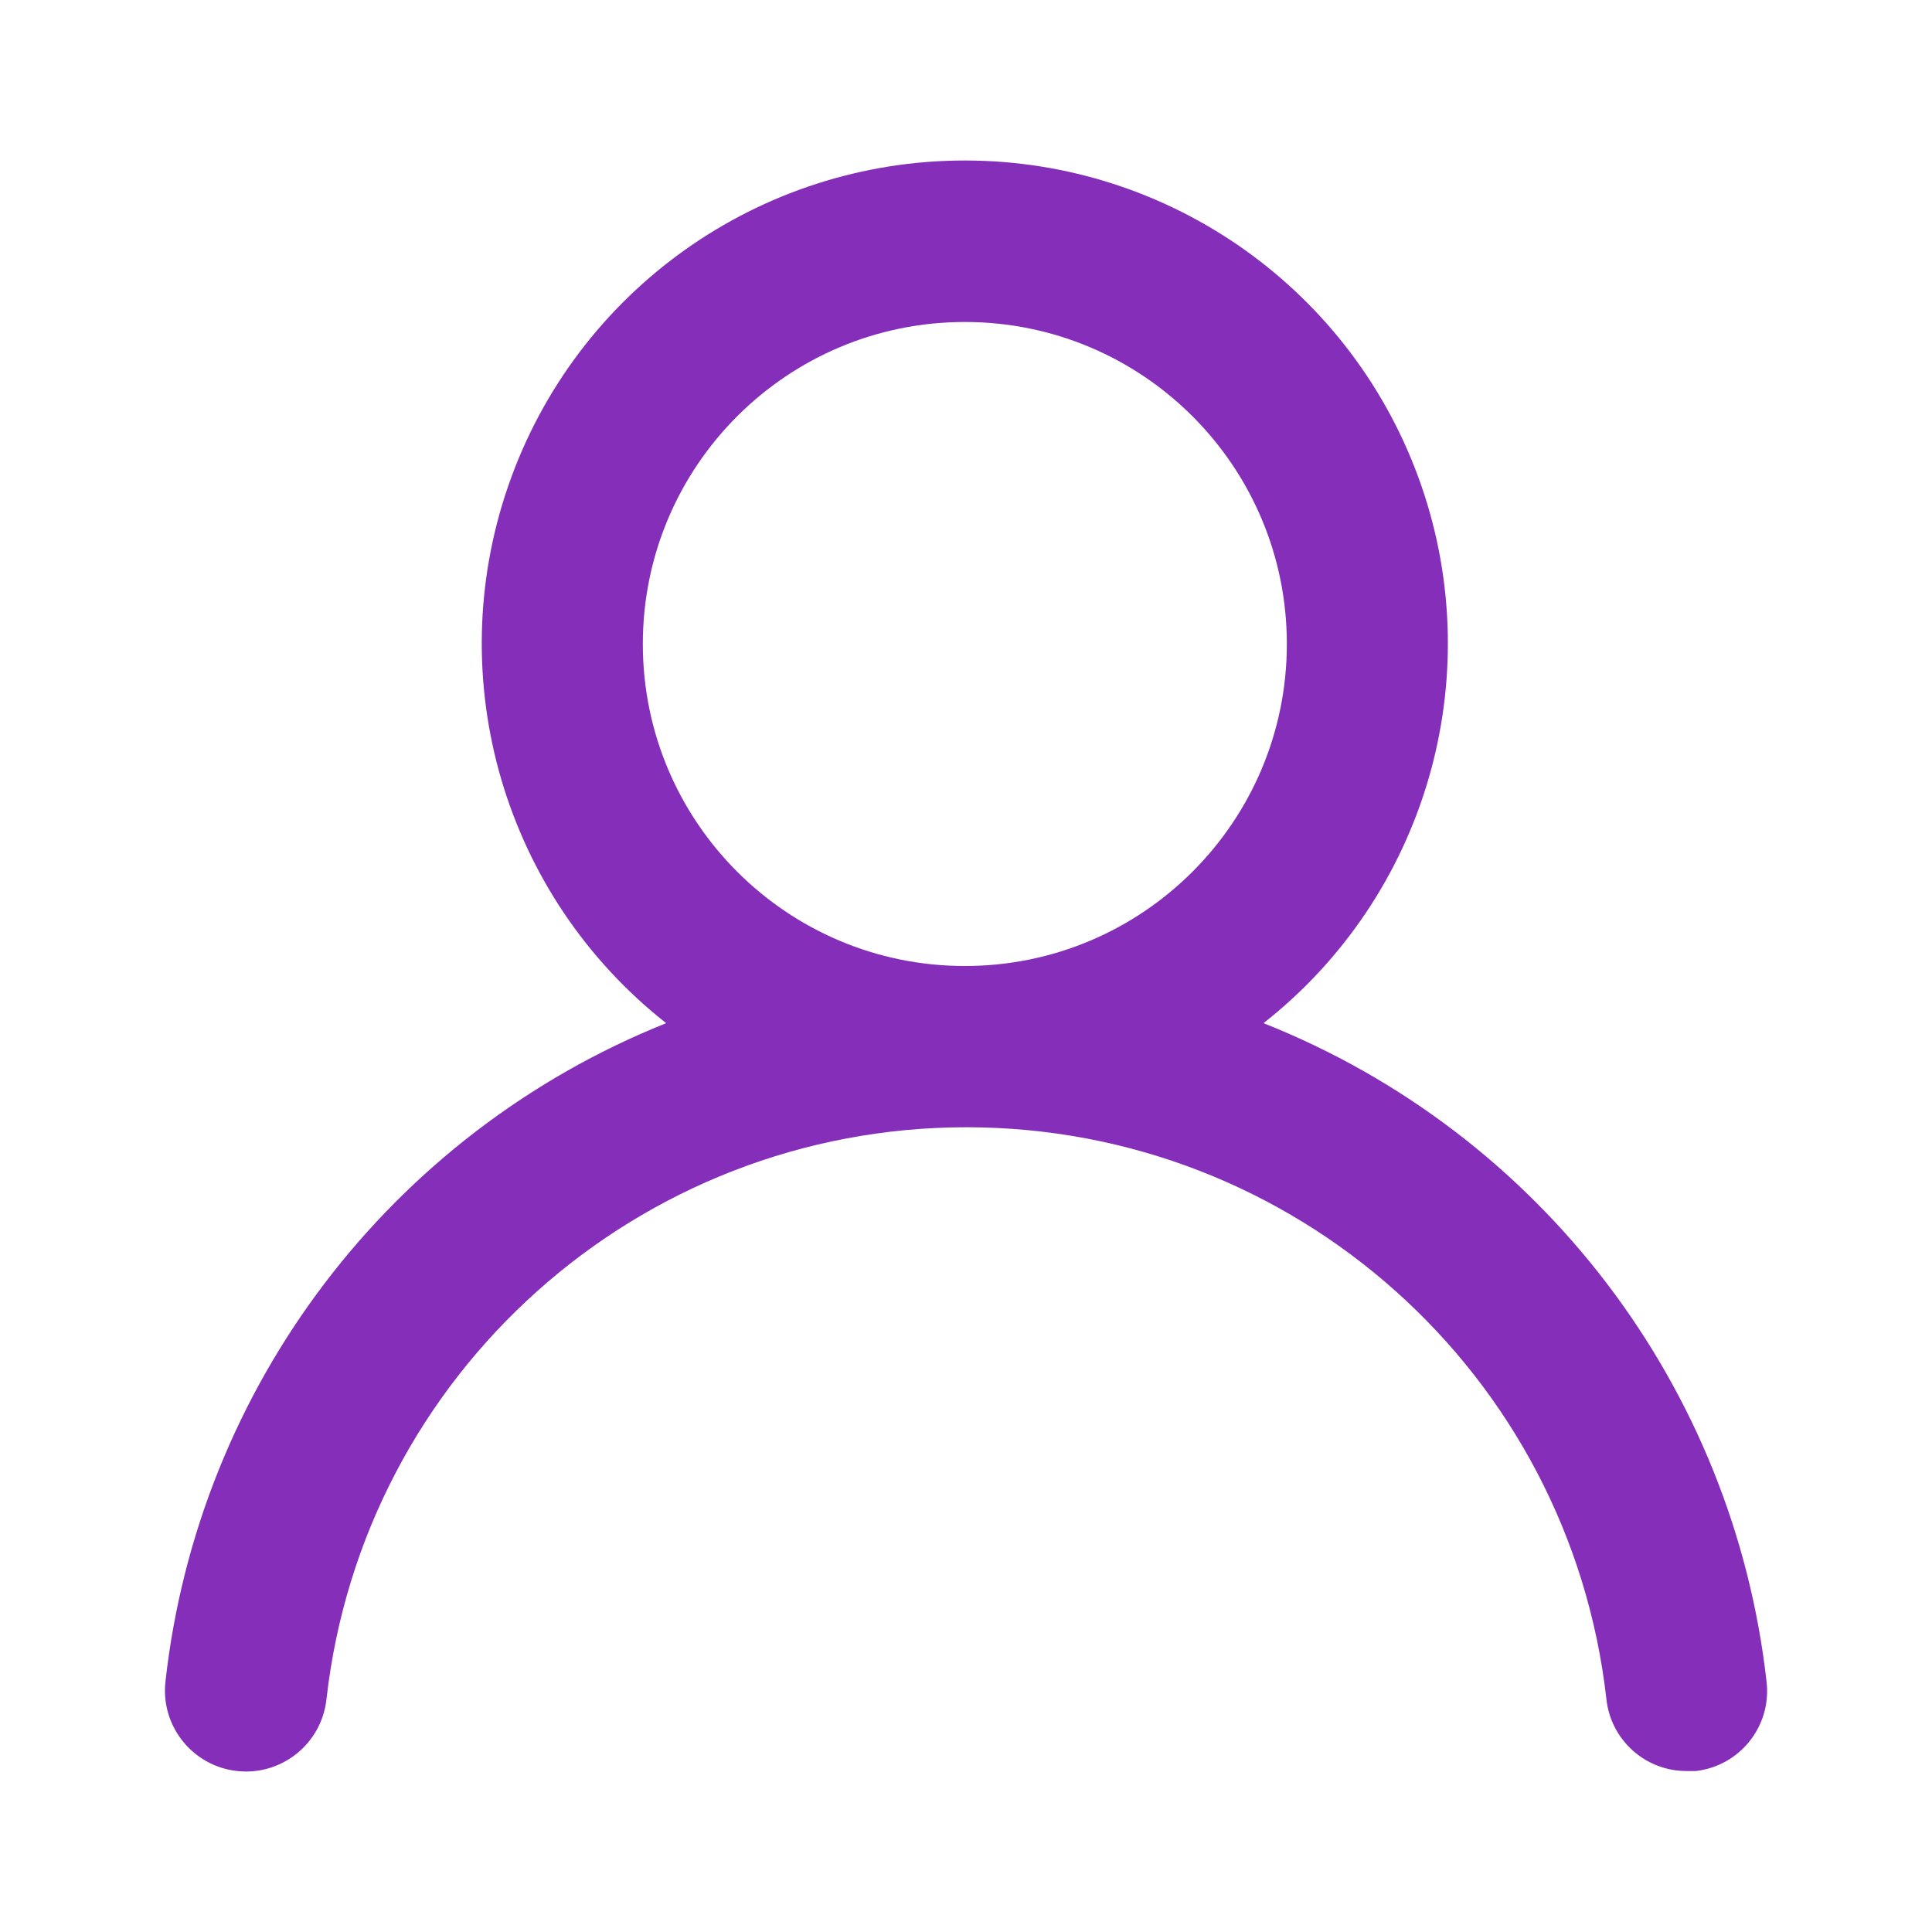 <svg version="1.1" xmlns="http://www.w3.org/2000/svg" xmlns:xlink="http://www.w3.org/1999/xlink" width="800px" height="800px" viewBox="0,0,256,256"><g fill="#852eba" fill-rule="nonzero" stroke="none" stroke-width="1" stroke-linecap="butt" stroke-linejoin="miter" stroke-miterlimit="10" stroke-dasharray="" stroke-dashoffset="0" font-family="none" font-weight="none" font-size="none" text-anchor="none" style="mix-blend-mode: normal"><g transform="translate(-0.158,-0.003) scale(10.667,10.667)"><path d="M15.71,12.71c2.01,-1.581 2.796,-4.262 1.96,-6.679c-0.837,-2.416 -3.113,-4.037 -5.67,-4.037c-2.557,0 -4.833,1.621 -5.67,4.037c-0.837,2.416 -0.05,5.097 1.96,6.679c-3.423,1.371 -5.813,4.515 -6.22,8.18c-0.061,0.552 0.338,1.049 0.89,1.11c0.552,0.061 1.049,-0.338 1.11,-0.89c0.455,-4.047 3.877,-7.107 7.95,-7.107c4.073,0 7.495,3.06 7.95,7.107c0.056,0.509 0.488,0.893 1,0.89h0.11c0.546,-0.063 0.939,-0.554 0.88,-1.1c-0.409,-3.676 -2.812,-6.826 -6.25,-8.19zM12,12c-2.209,0 -4,-1.791 -4,-4c0,-2.209 1.791,-4 4,-4c2.209,0 4,1.791 4,4c0,2.209 -1.791,4 -4,4z"></path></g></g></svg>